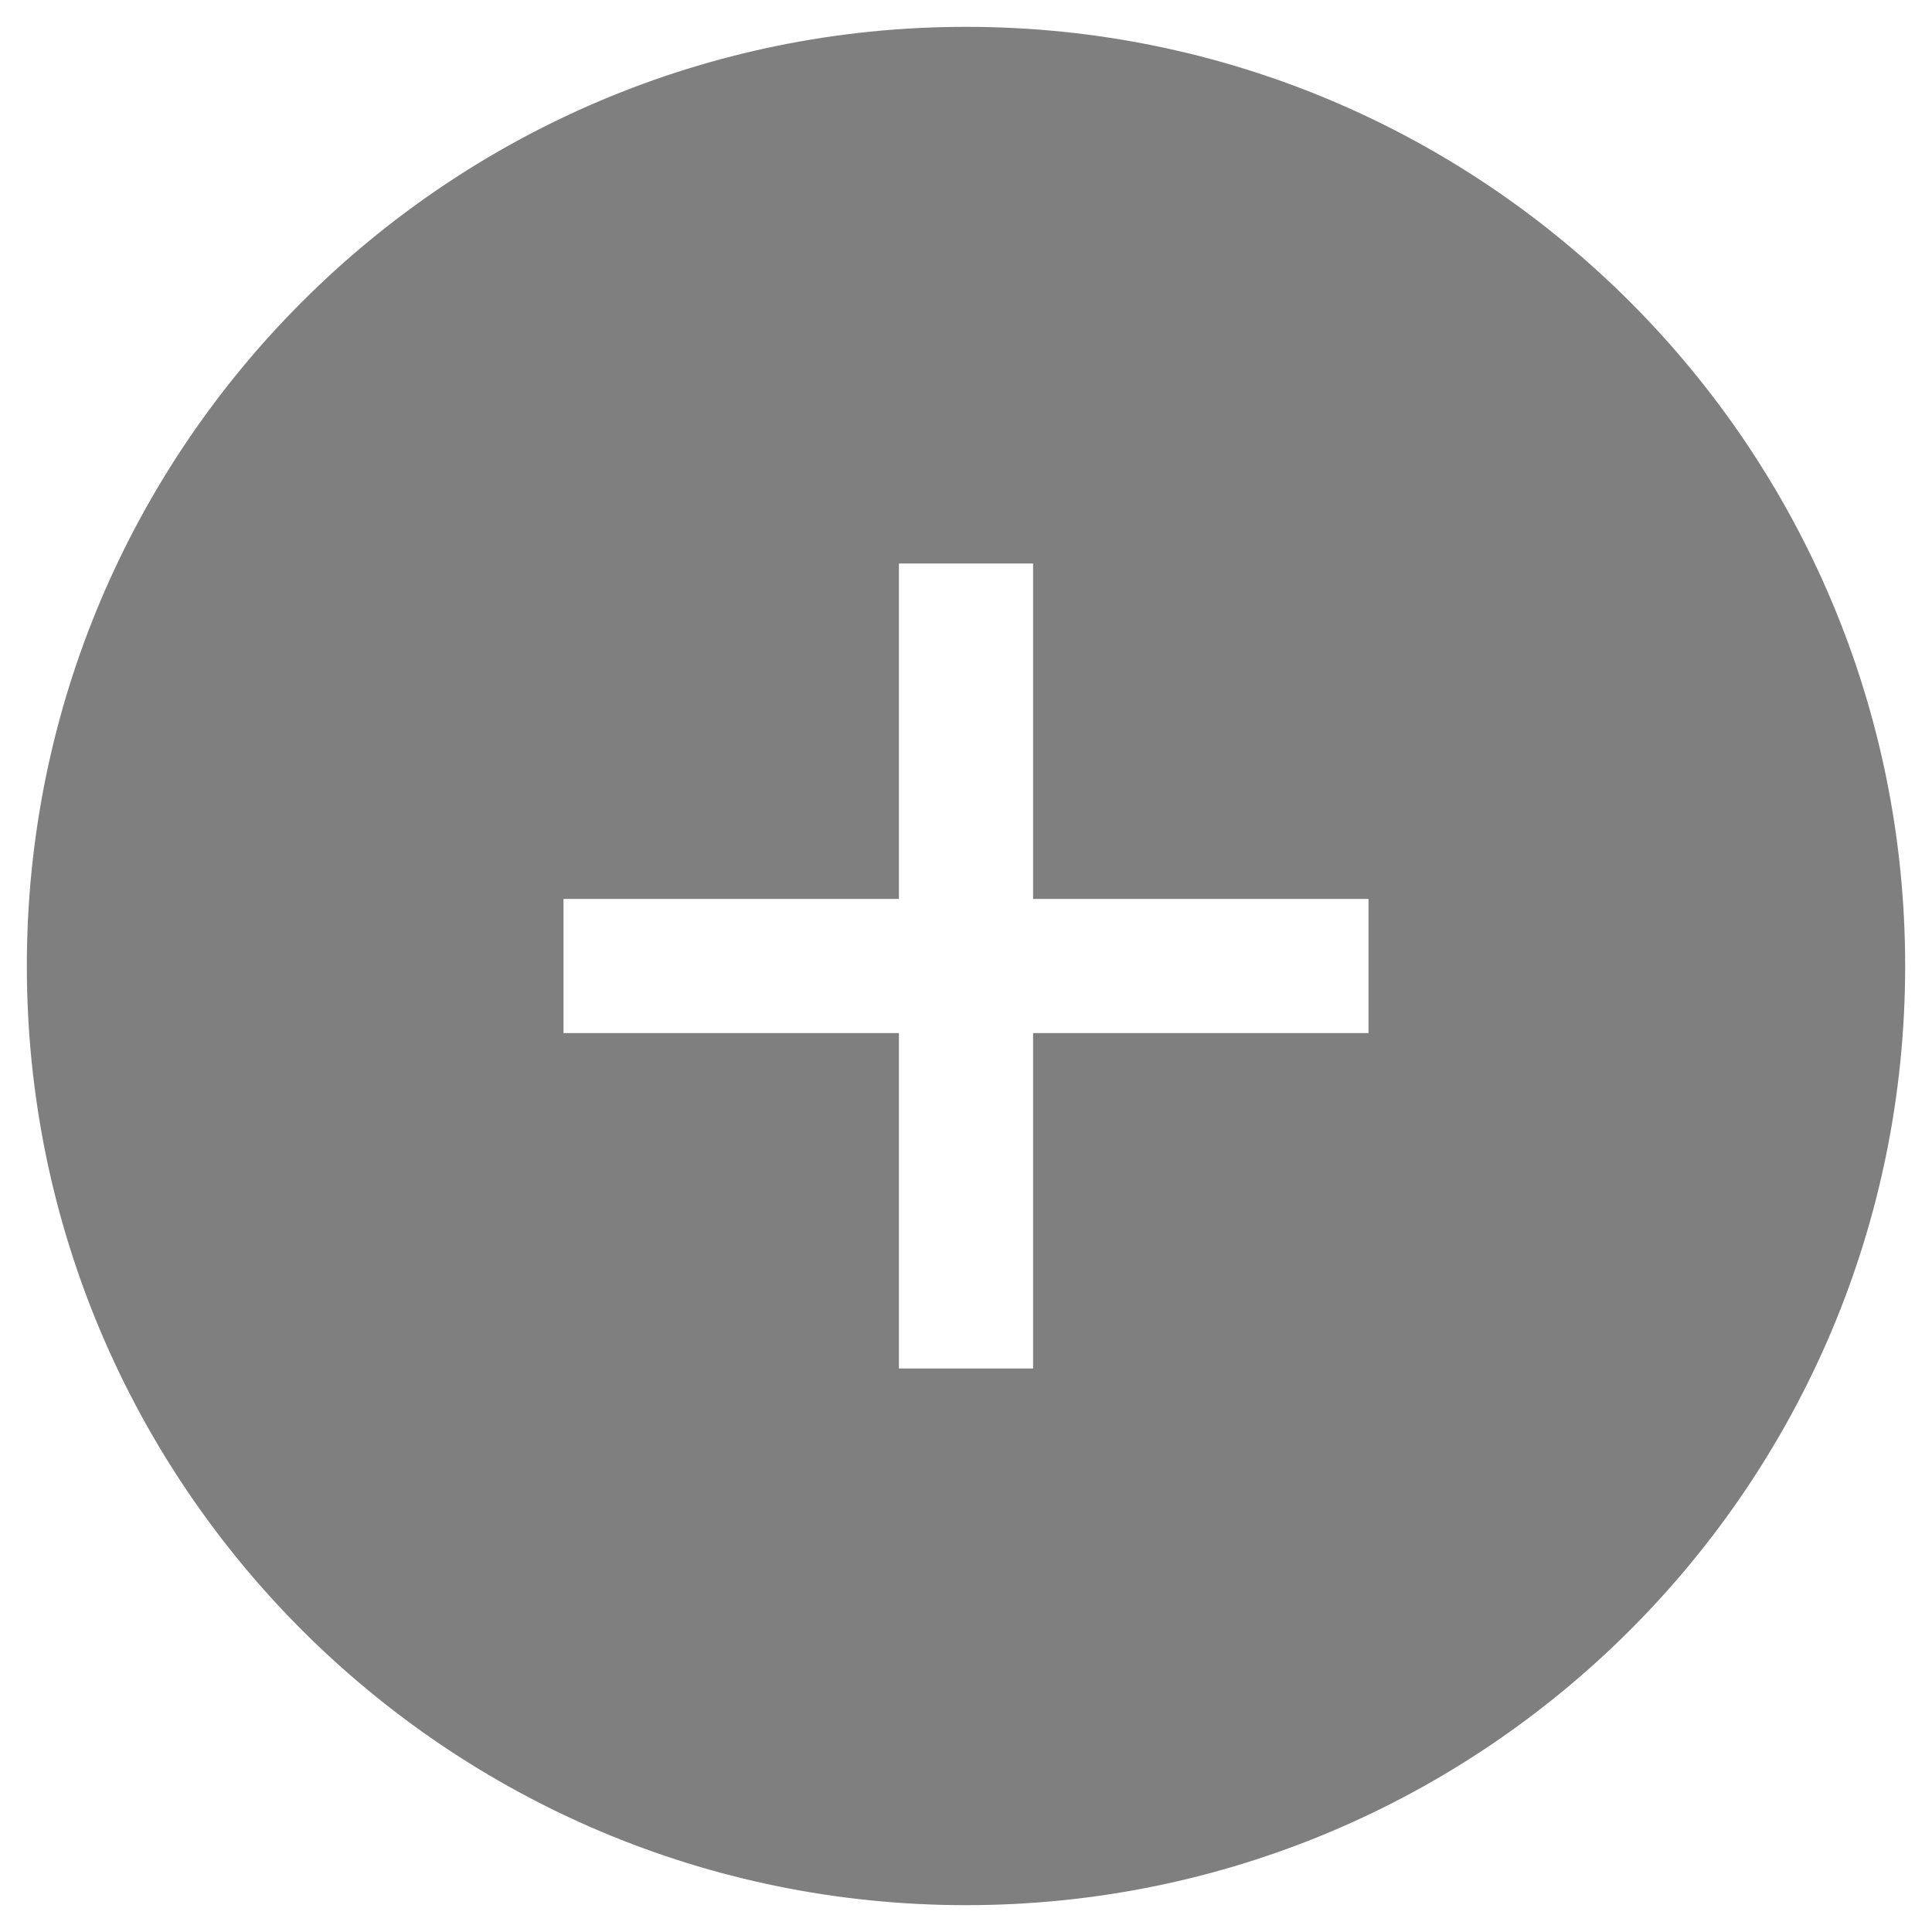 ﻿<?xml version="1.0" encoding="utf-8"?>
<svg version="1.1" xmlns:xlink="http://www.w3.org/1999/xlink" width="18px" height="18px" xmlns="http://www.w3.org/2000/svg">
  <g transform="matrix(1 0 0 1 -445 -11 )">
    <path d="M 9 17.75  C 13.832 17.75  17.75 13.832  17.75 9  C 17.75 4.168  13.832 0.25  9 0.25  C 4.168 0.25  0.25 4.168  0.25 9  C 0.25 13.832  4.168 17.75  9 17.75  Z M 5.25 9.625  L 5.25 8.375  L 8.375 8.375  L 8.375 5.25  L 9.625 5.25  L 9.625 8.375  L 12.75 8.375  L 12.75 9.625  L 9.625 9.625  L 9.625 12.75  L 8.375 12.75  L 8.375 9.625  L 5.25 9.625  Z " fill-rule="nonzero" fill="#7f7f7f" stroke="none" transform="matrix(1 0 0 1 445 11 )" />
  </g>
</svg>
